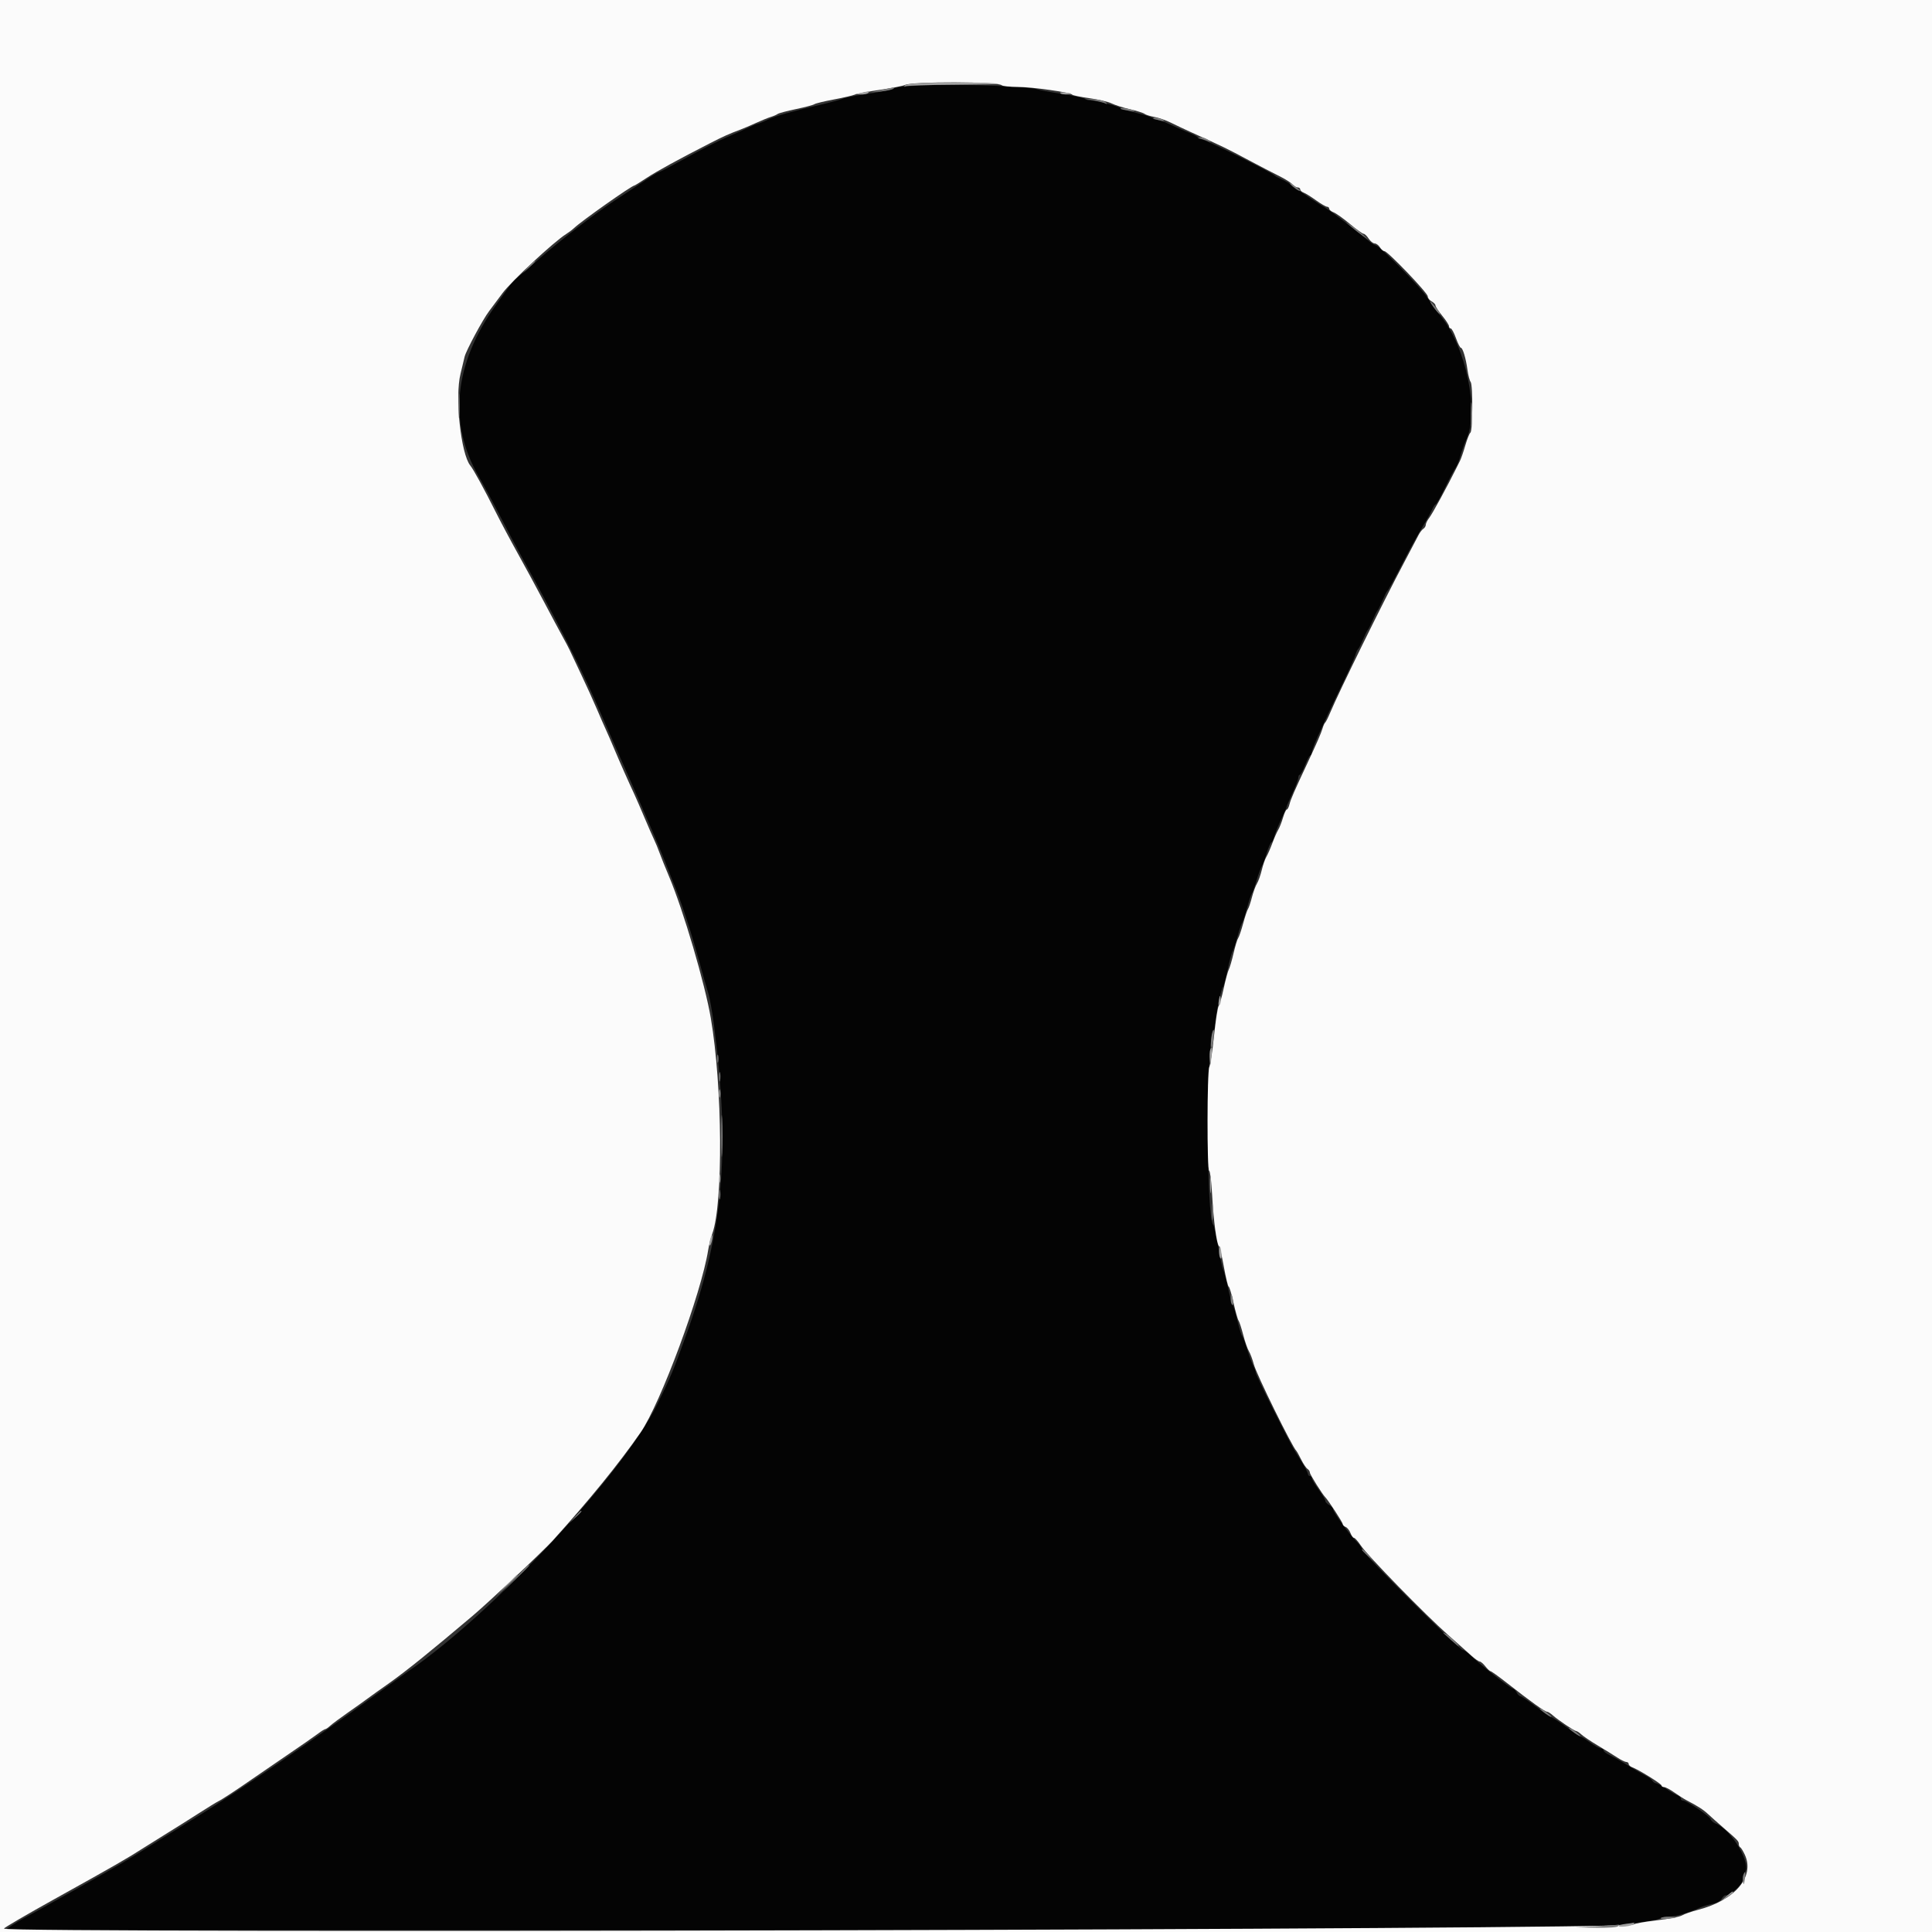 <svg id="svg" version="1.1" xmlns="http://www.w3.org/2000/svg" xmlns:xlink="http://www.w3.org/1999/xlink" width="400" height="400" viewBox="0, 0, 400,400"><rect x="0" y="0" width="400" height="400" fill="#333333" stroke="none"/><g id="svgg"><path id="path0" d="M193.152 17.608 C 188.655 17.734,185.485 17.990,185.152 18.256 C 184.848 18.498,182.530 18.998,180.000 19.367 C 177.470 19.736,175.040 20.198,174.600 20.393 C 174.160 20.589,172.270 21.110,170.400 21.551 C 163.504 23.179,160.640 23.987,158.945 24.784 C 157.990 25.233,157.091 25.600,156.948 25.600 C 156.805 25.600,155.948 25.951,155.044 26.380 C 154.140 26.810,152.068 27.728,150.439 28.422 C 148.810 29.115,145.075 31.014,142.139 32.641 C 139.202 34.269,136.664 35.603,136.500 35.607 C 136.335 35.611,135.390 36.154,134.400 36.813 C 132.256 38.241,132.400 38.146,127.591 41.301 C 123.193 44.187,116.019 49.718,111.399 53.783 C 109.639 55.332,107.749 56.960,107.199 57.400 C 106.650 57.840,105.930 58.587,105.600 59.059 C 105.270 59.532,103.960 61.366,102.689 63.135 C 93.991 75.245,92.736 87.587,99.085 98.588 C 100.105 100.355,102.143 104.140,103.614 107.000 C 105.085 109.860,107.188 113.820,108.288 115.800 C 114.873 127.661,120.074 137.861,123.378 145.400 C 124.632 148.260,126.565 152.670,127.673 155.200 C 128.782 157.730,130.096 160.700,130.593 161.800 C 131.090 162.900,131.959 164.880,132.523 166.200 C 133.088 167.520,134.217 170.130,135.032 172.000 C 135.847 173.870,137.006 176.660,137.608 178.200 C 138.209 179.740,139.243 182.350,139.905 184.000 C 141.393 187.706,143.151 193.159,144.806 199.200 C 145.499 201.730,146.320 204.610,146.631 205.600 C 146.943 206.590,147.476 209.560,147.818 212.200 C 151.264 238.842,149.793 255.049,141.965 276.674 C 139.321 283.977,138.832 285.143,136.048 290.800 C 128.973 305.176,101.966 334.122,84.535 346.010 C 84.059 346.335,80.573 348.850,76.788 351.600 C 65.633 359.704,48.942 371.105,41.652 375.600 C 38.987 377.243,37.748 378.011,33.600 380.591 C 32.830 381.070,31.480 381.915,30.600 382.469 C 26.367 385.136,24.337 386.320,15.600 391.221 C 10.430 394.121,5.660 396.773,5.000 397.115 C 4.340 397.456,3.173 398.154,2.407 398.667 L 1.014 399.600 163.707 399.600 C 271.902 399.600,326.400 399.466,326.400 399.200 C 326.400 398.963,327.855 398.800,329.965 398.800 C 333.943 398.800,342.622 397.779,343.695 397.185 C 344.077 396.973,344.977 396.797,345.695 396.794 C 347.001 396.788,349.544 396.047,351.800 395.015 C 352.460 394.713,353.680 394.340,354.511 394.187 C 355.367 394.028,356.196 393.581,356.425 393.153 C 356.647 392.739,357.018 392.400,357.250 392.400 C 358.327 392.400,360.783 390.167,360.791 389.180 C 360.796 388.619,360.964 387.989,361.165 387.780 C 362.809 386.071,358.552 378.809,355.144 377.510 C 354.725 377.350,354.281 376.956,354.158 376.635 C 353.905 375.975,349.198 372.800,348.472 372.800 C 348.212 372.800,348.000 372.614,348.000 372.387 C 348.000 372.161,347.685 371.860,347.300 371.720 C 346.915 371.580,345.848 370.956,344.928 370.333 C 344.008 369.710,343.072 369.200,342.848 369.200 C 342.623 369.200,342.296 368.971,342.120 368.692 C 341.944 368.412,341.350 367.964,340.800 367.696 C 340.250 367.428,338.630 366.489,337.200 365.609 C 335.770 364.729,334.015 363.735,333.300 363.399 C 332.585 363.064,332.000 362.612,332.000 362.395 C 332.000 362.178,331.757 362.000,331.460 362.000 C 331.163 362.000,330.175 361.460,329.263 360.800 C 328.352 360.140,327.496 359.600,327.359 359.600 C 327.223 359.600,325.917 358.734,324.456 357.676 C 322.995 356.617,321.530 355.647,321.200 355.519 C 320.870 355.391,319.377 354.366,317.882 353.243 C 316.387 352.119,314.998 351.200,314.796 351.200 C 314.594 351.200,314.235 350.840,314.000 350.400 C 313.765 349.960,313.392 349.600,313.172 349.600 C 312.743 349.600,306.088 344.350,304.346 342.636 C 303.766 342.066,303.073 341.600,302.806 341.600 C 302.164 341.600,282.000 321.459,282.000 320.817 C 282.000 320.544,281.505 319.827,280.900 319.224 C 279.412 317.741,276.000 313.046,276.000 312.482 C 276.000 312.232,275.640 311.835,275.200 311.600 C 274.760 311.365,274.400 310.977,274.400 310.740 C 274.400 310.502,273.770 309.449,273.000 308.400 C 272.230 307.351,271.600 306.292,271.600 306.046 C 271.600 305.801,271.420 305.600,271.200 305.600 C 270.980 305.600,270.800 305.406,270.800 305.168 C 270.800 304.930,270.213 303.805,269.495 302.668 C 267.456 299.437,267.440 299.407,263.617 291.834 C 261.628 287.893,259.999 284.473,259.998 284.234 C 259.996 283.995,259.763 283.350,259.479 282.800 C 259.195 282.250,258.631 280.720,258.226 279.400 C 257.821 278.080,257.340 276.808,257.156 276.572 C 256.972 276.337,256.533 274.899,256.180 273.376 C 255.827 271.853,255.401 270.425,255.233 270.203 C 255.066 269.982,254.618 268.360,254.239 266.600 C 253.860 264.840,253.407 263.130,253.234 262.800 C 253.060 262.470,252.590 260.310,252.189 258.000 C 251.789 255.690,251.345 253.710,251.203 253.600 C 249.683 252.422,249.723 215.052,251.246 213.420 C 251.441 213.211,251.600 212.555,251.600 211.963 C 251.600 210.534,252.820 204.654,253.169 204.400 C 253.320 204.290,253.766 202.670,254.160 200.800 C 254.554 198.930,255.011 197.220,255.176 197.000 C 255.340 196.780,255.792 195.430,256.180 194.000 C 256.569 192.570,257.019 191.220,257.180 191.000 C 257.342 190.780,257.792 189.430,258.180 188.000 C 258.569 186.570,259.017 185.220,259.177 185.000 C 259.338 184.780,259.793 183.520,260.189 182.200 C 260.586 180.880,261.045 179.620,261.210 179.400 C 261.375 179.180,261.833 177.965,262.228 176.700 C 262.623 175.435,263.074 174.400,263.230 174.400 C 263.386 174.400,263.634 173.905,263.783 173.300 C 263.931 172.695,264.580 171.075,265.226 169.699 C 265.872 168.323,266.400 167.101,266.400 166.982 C 266.400 166.864,266.940 165.612,267.600 164.200 C 268.260 162.788,268.800 161.356,268.800 161.017 C 268.800 160.678,268.940 160.400,269.112 160.400 C 269.284 160.400,269.773 159.500,270.200 158.400 C 270.627 157.300,271.116 156.400,271.288 156.400 C 271.460 156.400,271.600 156.122,271.600 155.783 C 271.600 155.444,272.153 153.959,272.829 152.483 C 273.505 151.007,274.470 148.900,274.974 147.800 C 275.478 146.700,276.890 143.730,278.113 141.200 C 279.335 138.670,280.465 136.150,280.622 135.600 C 280.779 135.050,281.024 134.510,281.165 134.400 C 281.306 134.290,281.772 133.390,282.200 132.400 C 282.628 131.410,283.078 130.510,283.200 130.400 C 283.322 130.290,283.772 129.390,284.200 128.400 C 284.628 127.410,285.078 126.510,285.200 126.400 C 285.322 126.290,285.772 125.390,286.200 124.400 C 286.628 123.410,287.073 122.510,287.189 122.400 C 287.475 122.128,288.562 120.134,290.898 115.600 C 291.974 113.510,293.569 110.630,294.443 109.200 C 295.316 107.770,296.243 106.105,296.503 105.500 C 296.763 104.895,297.097 104.400,297.246 104.400 C 297.394 104.400,298.278 102.825,299.210 100.900 C 300.142 98.975,301.119 97.130,301.383 96.800 C 301.646 96.470,302.085 95.390,302.357 94.400 C 302.629 93.410,303.194 91.850,303.613 90.932 C 306.253 85.148,303.531 71.923,298.399 65.600 C 297.595 64.610,296.271 62.783,295.457 61.541 C 294.019 59.347,285.565 50.800,284.833 50.800 C 284.632 50.800,284.048 50.443,283.534 50.006 C 281.165 47.992,275.600 43.734,274.558 43.139 C 273.147 42.333,268.985 39.538,267.559 38.439 C 266.986 37.997,265.996 37.407,265.359 37.126 C 264.721 36.846,264.110 36.523,264.000 36.408 C 263.307 35.687,249.427 28.800,248.667 28.800 C 248.300 28.800,247.999 28.665,247.999 28.500 C 247.998 28.335,247.143 27.863,246.099 27.451 C 245.054 27.040,243.310 26.275,242.221 25.751 C 241.133 25.228,239.929 24.800,239.545 24.800 C 239.161 24.800,238.756 24.652,238.645 24.472 C 238.533 24.292,237.038 23.801,235.321 23.382 C 233.604 22.963,232.110 22.517,232.000 22.391 C 231.693 22.039,226.932 20.800,225.886 20.800 C 225.377 20.800,224.789 20.645,224.580 20.456 C 224.371 20.267,222.220 19.807,219.800 19.434 C 217.380 19.060,215.130 18.638,214.800 18.495 C 213.546 17.951,200.293 17.409,193.152 17.608 " stroke="none" fill="#040404" fill-rule="evenodd"></path><path id="path1" d="M0.000 200.000 L 0.000 400.000 200.000 400.000 L 400.000 400.000 400.000 200.000 L 400.000 0.000 200.000 0.000 L 0.000 0.000 0.000 200.000 M207.380 17.638 C 207.589 17.837,209.082 18.000,210.698 18.000 C 213.695 18.000,221.638 19.125,222.000 19.601 C 222.110 19.746,223.710 20.074,225.555 20.330 C 227.400 20.586,229.462 21.071,230.137 21.408 C 230.812 21.745,232.530 22.291,233.954 22.621 C 235.379 22.952,236.737 23.381,236.972 23.575 C 237.208 23.769,238.120 24.057,239.000 24.214 C 239.880 24.371,241.410 24.902,242.400 25.392 C 243.390 25.883,245.190 26.734,246.400 27.282 C 253.563 30.527,253.810 30.648,258.600 33.204 C 260.800 34.378,263.600 35.832,264.823 36.435 C 266.045 37.038,267.282 37.817,267.572 38.166 C 267.861 38.515,268.346 38.800,268.649 38.800 C 268.952 38.800,269.200 38.986,269.200 39.213 C 269.200 39.439,269.515 39.738,269.900 39.876 C 270.285 40.014,271.434 40.728,272.454 41.463 C 273.473 42.198,274.508 42.800,274.754 42.800 C 274.999 42.800,275.200 42.984,275.200 43.210 C 275.200 43.435,275.611 43.776,276.114 43.967 C 276.617 44.158,278.128 45.234,279.473 46.357 C 280.817 47.481,282.095 48.400,282.313 48.400 C 282.530 48.400,283.003 48.850,283.363 49.400 C 283.724 49.950,284.283 50.400,284.606 50.400 C 284.929 50.400,285.418 50.760,285.693 51.200 C 285.968 51.640,286.391 52.000,286.633 52.000 C 287.304 52.000,295.600 60.657,295.600 61.358 C 295.600 61.696,295.960 62.165,296.400 62.400 C 296.840 62.635,297.200 63.017,297.200 63.247 C 297.200 63.477,297.830 64.434,298.600 65.374 C 299.370 66.314,300.000 67.289,300.000 67.541 C 300.000 67.794,300.162 68.000,300.360 68.000 C 300.558 68.000,301.043 68.900,301.439 70.000 C 301.834 71.100,302.289 72.000,302.448 72.000 C 302.845 72.000,303.501 74.185,303.829 76.600 C 303.979 77.700,304.274 78.817,304.486 79.083 C 304.964 79.685,304.915 89.281,304.432 89.581 C 304.238 89.702,303.766 90.878,303.384 92.195 C 303.001 93.513,302.505 94.953,302.281 95.395 C 302.058 95.838,301.708 96.536,301.504 96.948 C 299.620 100.748,296.552 106.385,295.948 107.154 C 295.537 107.679,295.200 108.345,295.200 108.634 C 295.200 108.923,294.971 109.304,294.692 109.480 C 294.412 109.656,293.956 110.250,293.679 110.800 C 293.402 111.350,292.123 113.780,290.837 116.200 C 286.333 124.672,277.283 143.053,275.377 147.600 C 274.962 148.590,274.506 149.490,274.365 149.600 C 274.224 149.710,273.979 150.250,273.821 150.800 C 273.547 151.759,272.614 153.895,270.592 158.200 C 267.985 163.749,267.227 165.493,266.981 166.500 C 266.834 167.105,266.581 167.600,266.420 167.600 C 266.259 167.600,265.903 168.365,265.629 169.300 C 265.355 170.235,264.911 171.360,264.642 171.800 C 264.373 172.240,263.819 173.500,263.412 174.600 C 263.004 175.700,262.452 176.960,262.185 177.400 C 261.918 177.840,261.491 179.072,261.235 180.137 C 260.979 181.203,260.531 182.463,260.239 182.937 C 259.947 183.412,259.476 184.700,259.192 185.800 C 258.908 186.900,258.543 187.980,258.381 188.200 C 258.219 188.420,257.769 189.770,257.380 191.200 C 256.992 192.630,256.528 193.992,256.348 194.228 C 256.169 194.463,255.740 195.872,255.395 197.359 C 255.050 198.845,254.607 200.363,254.409 200.731 C 254.212 201.099,253.740 202.840,253.361 204.600 C 252.982 206.360,252.510 208.011,252.312 208.270 C 252.114 208.528,251.682 211.318,251.351 214.470 C 251.021 217.621,250.582 220.513,250.375 220.895 C 249.904 221.767,249.876 242.400,250.346 242.400 C 250.536 242.400,250.816 244.695,250.967 247.500 C 251.252 252.782,251.907 257.652,252.379 258.000 C 252.528 258.110,252.984 260.045,253.392 262.300 C 253.800 264.555,254.250 266.400,254.392 266.400 C 254.533 266.400,254.979 267.885,255.383 269.700 C 255.787 271.515,256.254 273.180,256.423 273.400 C 256.591 273.620,257.025 274.948,257.388 276.351 C 257.751 277.754,258.283 279.284,258.570 279.751 C 258.857 280.218,259.318 281.449,259.594 282.487 C 260.146 284.559,267.500 299.514,268.404 300.400 C 268.516 300.510,268.966 301.320,269.404 302.200 C 269.842 303.080,270.425 303.944,270.700 304.120 C 270.975 304.296,271.200 304.643,271.200 304.891 C 271.200 305.269,273.766 309.366,274.400 310.000 C 274.995 310.595,278.000 315.218,278.000 315.538 C 278.000 315.745,278.273 316.019,278.606 316.147 C 278.939 316.275,279.385 316.834,279.596 317.390 C 279.807 317.945,280.141 318.400,280.337 318.400 C 280.533 318.400,281.169 319.119,281.751 319.997 C 283.114 322.058,295.136 334.376,299.800 338.492 C 301.780 340.240,303.980 342.194,304.689 342.835 C 305.398 343.476,306.150 344.000,306.360 344.000 C 306.570 344.000,307.096 344.450,307.529 345.000 C 307.961 345.550,308.442 346.000,308.598 346.000 C 308.753 346.000,310.258 347.080,311.940 348.399 C 317.010 352.375,319.839 354.400,320.321 354.400 C 320.502 354.400,321.004 354.715,321.439 355.100 C 322.592 356.123,325.972 358.400,326.336 358.400 C 326.508 358.400,326.998 358.723,327.425 359.117 C 327.851 359.512,329.370 360.533,330.800 361.386 C 332.230 362.239,334.040 363.356,334.822 363.869 C 335.603 364.381,336.458 364.800,336.722 364.800 C 336.985 364.800,337.200 364.986,337.200 365.213 C 337.200 365.439,337.515 365.740,337.900 365.881 C 339.221 366.363,344.000 369.326,344.000 369.663 C 344.000 369.848,344.243 370.000,344.540 370.000 C 344.837 370.000,345.782 370.499,346.640 371.108 C 347.498 371.717,348.650 372.449,349.200 372.735 C 351.535 373.946,352.662 374.672,353.658 375.607 C 354.240 376.153,355.652 377.410,356.797 378.400 C 359.832 381.026,360.000 381.204,360.000 381.795 C 360.000 382.091,360.135 382.393,360.300 382.467 C 360.465 382.540,360.892 383.233,361.249 384.006 C 363.352 388.564,359.216 393.426,351.548 395.413 C 350.201 395.763,348.716 396.281,348.249 396.565 C 347.782 396.849,345.420 397.308,343.000 397.585 C 340.580 397.862,338.390 398.258,338.134 398.465 C 336.854 399.500,0.787 400.332,0.805 399.300 C 0.808 399.135,5.509 396.390,11.251 393.200 C 23.880 386.183,26.320 384.781,29.891 382.486 C 30.820 381.889,32.980 380.539,34.691 379.487 C 36.401 378.435,39.330 376.593,41.200 375.394 C 43.070 374.195,44.870 373.088,45.200 372.934 C 45.911 372.602,48.932 370.625,52.000 368.483 C 53.210 367.638,56.540 365.356,59.400 363.412 C 62.260 361.469,65.157 359.456,65.838 358.939 C 66.519 358.423,67.194 358.000,67.338 358.000 C 67.482 358.000,67.943 357.685,68.363 357.300 C 68.782 356.915,70.416 355.700,71.994 354.600 C 73.571 353.500,75.464 352.150,76.200 351.600 C 76.936 351.050,78.828 349.700,80.404 348.600 C 81.981 347.500,85.100 345.108,87.335 343.285 C 91.431 339.944,92.000 339.471,97.772 334.611 C 101.053 331.849,112.486 321.116,114.401 319.000 C 121.979 310.630,128.195 302.980,132.636 296.561 C 136.748 290.617,145.202 267.792,146.619 258.805 C 146.775 257.818,147.161 256.288,147.478 255.405 C 149.754 249.057,149.587 224.986,147.168 210.802 C 145.946 203.634,141.475 188.458,138.539 181.511 C 137.769 179.690,136.881 177.480,136.565 176.600 C 136.249 175.720,135.730 174.460,135.412 173.800 C 135.094 173.140,134.189 171.070,133.400 169.200 C 132.611 167.330,131.714 165.260,131.407 164.600 C 130.066 161.724,128.406 157.982,127.236 155.200 C 126.543 153.550,125.722 151.660,125.413 151.000 C 125.105 150.340,124.278 148.450,123.576 146.800 C 122.875 145.150,121.404 141.910,120.308 139.600 C 119.212 137.290,118.151 135.040,117.951 134.600 C 117.751 134.160,117.087 132.900,116.477 131.800 C 115.867 130.700,114.134 127.460,112.626 124.600 C 111.118 121.740,108.681 117.240,107.210 114.600 C 105.739 111.960,103.678 108.090,102.631 106.000 C 100.276 101.301,98.030 97.194,97.380 96.400 C 95.417 94.001,94.149 82.161,95.345 77.400 C 95.677 76.080,96.056 74.495,96.188 73.877 C 96.443 72.680,99.992 66.071,101.277 64.400 C 101.700 63.850,102.945 62.181,104.042 60.692 C 105.840 58.254,114.662 50.057,117.200 48.467 C 117.750 48.122,118.493 47.561,118.852 47.220 C 120.421 45.728,130.814 38.400,131.361 38.400 C 131.442 38.400,132.564 37.705,133.854 36.856 C 136.049 35.412,140.391 33.033,147.020 29.642 C 149.758 28.242,150.990 27.690,153.324 26.821 C 153.942 26.590,155.382 25.976,156.524 25.456 C 157.666 24.936,159.050 24.373,159.600 24.206 C 160.150 24.039,160.780 23.765,161.000 23.598 C 161.220 23.431,162.930 22.975,164.800 22.585 C 166.670 22.195,168.380 21.741,168.600 21.576 C 168.820 21.411,170.620 20.973,172.600 20.603 C 174.580 20.233,176.560 19.773,177.000 19.581 C 177.440 19.389,179.780 18.946,182.200 18.595 C 184.620 18.244,186.960 17.787,187.400 17.579 C 188.945 16.847,206.605 16.900,207.380 17.638 " stroke="none" fill="#fbfbfb" fill-rule="evenodd"></path><path id="path2" d="" stroke="none" fill="#8c8c8c" fill-rule="evenodd"></path><path id="path3" d="M194.209 17.111 C 190.138 17.181,187.670 17.384,187.409 17.669 C 187.125 17.981,187.141 18.038,187.462 17.858 C 187.717 17.716,192.307 17.573,197.662 17.542 C 203.018 17.510,207.130 17.429,206.800 17.363 C 205.537 17.108,200.353 17.004,194.209 17.111 M178.400 19.200 L 177.000 19.495 178.276 19.547 C 178.978 19.576,179.664 19.420,179.800 19.200 C 179.936 18.980,179.992 18.824,179.924 18.853 C 179.856 18.882,179.170 19.038,178.400 19.200 M219.552 19.312 C 219.745 19.505,220.419 19.598,221.051 19.519 C 222.109 19.387,222.081 19.359,220.700 19.168 C 219.840 19.049,219.350 19.110,219.552 19.312 M304.546 85.800 C 304.547 88.000,304.614 88.849,304.695 87.687 C 304.776 86.524,304.776 84.724,304.693 83.687 C 304.611 82.649,304.545 83.600,304.546 85.800 M252.352 207.113 C 252.221 207.907,252.279 208.281,252.501 208.059 C 252.703 207.857,252.801 207.267,252.719 206.746 C 252.593 205.945,252.537 206.002,252.352 207.113 M250.561 217.358 C 250.443 217.665,250.408 218.610,250.483 219.458 C 250.610 220.887,250.634 220.846,250.810 218.900 C 251.004 216.756,250.941 216.367,250.561 217.358 M148.893 226.400 C 148.893 227.170,148.975 227.485,149.076 227.100 C 149.176 226.715,149.176 226.085,149.076 225.700 C 148.975 225.315,148.893 225.630,148.893 226.400 M149.365 235.200 C 149.365 239.050,149.425 240.625,149.498 238.700 C 149.571 236.775,149.571 233.625,149.498 231.700 C 149.425 229.775,149.365 231.350,149.365 235.200 M250.534 245.200 C 250.534 246.850,250.605 247.525,250.691 246.700 C 250.778 245.875,250.778 244.525,250.691 243.700 C 250.605 242.875,250.534 243.550,250.534 245.200 M148.893 244.000 C 148.893 244.770,148.975 245.085,149.076 244.700 C 149.176 244.315,149.176 243.685,149.076 243.300 C 148.975 242.915,148.893 243.230,148.893 244.000 M147.029 256.629 C 146.881 257.215,146.838 257.772,146.932 257.866 C 147.027 257.960,147.224 257.558,147.371 256.971 C 147.519 256.385,147.562 255.828,147.468 255.734 C 147.373 255.640,147.176 256.042,147.029 256.629 M252.400 259.176 C 252.400 259.823,252.542 260.441,252.716 260.548 C 252.890 260.656,252.961 260.127,252.873 259.372 C 252.676 257.691,252.400 257.577,252.400 259.176 M104.786 328.300 L 102.600 330.600 104.900 328.414 C 107.037 326.382,107.383 326.000,107.086 326.000 C 107.024 326.000,105.989 327.035,104.786 328.300 M357.400 392.635 L 356.200 393.666 357.500 392.806 C 358.215 392.333,358.800 391.868,358.800 391.773 C 358.800 391.473,358.631 391.578,357.400 392.635 M336.800 398.293 C 334.831 398.524,334.475 399.052,336.413 398.867 C 337.289 398.784,338.105 398.555,338.226 398.358 C 338.348 398.161,338.392 398.029,338.324 398.064 C 338.256 398.099,337.570 398.202,336.800 398.293 " stroke="none" fill="#a2a2a2" fill-rule="evenodd"></path><path id="path4" d="M182.600 18.618 L 180.200 19.148 182.400 18.933 C 183.610 18.815,184.771 18.557,184.980 18.359 C 185.189 18.162,185.279 18.020,185.180 18.044 C 185.081 18.068,183.920 18.326,182.600 18.618 M226.480 20.780 C 227.514 20.971,228.594 21.261,228.880 21.423 C 229.280 21.650,229.293 21.601,228.935 21.213 C 228.679 20.936,227.599 20.647,226.535 20.570 L 224.600 20.431 226.480 20.780 M232.033 22.547 C 232.125 22.628,232.920 22.804,233.800 22.938 C 234.915 23.107,235.158 23.071,234.600 22.819 C 233.832 22.471,231.690 22.244,232.033 22.547 M238.833 24.544 C 238.925 24.623,239.540 24.808,240.200 24.956 C 241.076 25.152,241.238 25.115,240.800 24.818 C 240.260 24.453,238.432 24.198,238.833 24.544 M248.869 28.791 C 249.456 28.969,250.176 29.237,250.469 29.387 C 250.761 29.537,250.651 29.376,250.224 29.030 C 249.796 28.683,249.076 28.415,248.624 28.434 C 247.963 28.462,248.011 28.533,248.869 28.791 M267.167 38.145 C 267.700 38.801,269.200 39.793,269.200 39.489 C 269.200 39.413,268.615 38.922,267.900 38.399 C 267.096 37.810,266.816 37.713,267.167 38.145 M279.800 46.987 C 280.460 47.567,281.540 48.406,282.200 48.853 L 283.400 49.666 282.200 48.613 C 281.540 48.033,280.460 47.194,279.800 46.747 L 278.600 45.934 279.800 46.987 M109.375 55.300 L 108.200 56.600 109.500 55.425 C 110.712 54.330,110.984 54.000,110.675 54.000 C 110.606 54.000,110.021 54.585,109.375 55.300 M296.791 63.588 C 297.257 64.241,297.842 64.902,298.091 65.056 C 298.341 65.211,298.041 64.676,297.425 63.868 C 296.088 62.115,295.584 61.892,296.791 63.588 M94.948 84.000 C 94.948 86.310,95.014 87.255,95.095 86.100 C 95.176 84.945,95.176 83.055,95.095 81.900 C 95.014 80.745,94.948 81.690,94.948 84.000 M251.015 213.700 C 250.703 214.674,250.565 217.195,250.839 216.900 C 250.993 216.735,251.186 215.835,251.270 214.900 C 251.420 213.210,251.321 212.743,251.015 213.700 M148.493 219.200 C 148.493 219.970,148.575 220.285,148.676 219.900 C 148.776 219.515,148.776 218.885,148.676 218.500 C 148.575 218.115,148.493 218.430,148.493 219.200 M148.901 223.000 C 148.905 223.880,148.987 224.193,149.083 223.695 C 149.179 223.198,149.175 222.478,149.075 222.095 C 148.975 221.713,148.896 222.120,148.901 223.000 M148.901 247.400 C 148.905 248.280,148.987 248.593,149.083 248.095 C 149.179 247.598,149.175 246.878,149.075 246.495 C 148.975 246.113,148.896 246.520,148.901 247.400 M250.931 251.000 C 250.933 252.540,251.005 253.121,251.092 252.291 C 251.179 251.461,251.177 250.201,251.089 249.491 C 251.000 248.781,250.929 249.460,250.931 251.000 M254.800 268.976 C 254.800 269.513,254.947 270.044,255.128 270.155 C 255.308 270.267,255.377 269.827,255.282 269.179 C 255.072 267.749,254.800 267.635,254.800 268.976 M118.975 314.100 L 117.800 315.400 119.100 314.225 C 120.312 313.130,120.584 312.800,120.275 312.800 C 120.206 312.800,119.621 313.385,118.975 314.100 M282.000 320.925 C 282.000 320.994,282.585 321.579,283.300 322.225 L 284.600 323.400 283.425 322.100 C 282.330 320.888,282.000 320.616,282.000 320.925 M106.788 326.700 L 104.200 329.400 106.900 326.812 C 109.408 324.407,109.783 324.000,109.488 324.000 C 109.427 324.000,108.212 325.215,106.788 326.700 M298.800 338.078 C 301.358 340.457,302.872 341.633,301.600 340.253 C 300.830 339.418,299.840 338.545,299.400 338.313 C 298.960 338.081,298.690 337.975,298.800 338.078 M318.800 353.746 C 318.800 353.856,319.340 354.330,320.000 354.800 C 320.660 355.270,321.200 355.564,321.200 355.454 C 321.200 355.344,320.660 354.870,320.000 354.400 C 319.340 353.930,318.800 353.636,318.800 353.746 M324.800 357.746 C 324.800 357.856,325.340 358.330,326.000 358.800 C 326.660 359.270,327.200 359.564,327.200 359.454 C 327.200 359.344,326.660 358.870,326.000 358.400 C 325.340 357.930,324.800 357.636,324.800 357.746 M360.956 388.171 C 360.835 388.485,360.804 389.160,360.886 389.671 C 360.995 390.354,361.088 390.204,361.237 389.100 C 361.447 387.547,361.336 387.181,360.956 388.171 M343.852 397.116 C 343.744 397.290,344.318 397.367,345.128 397.287 C 347.342 397.069,347.605 396.867,345.724 396.832 C 344.802 396.814,343.959 396.942,343.852 397.116 M330.600 398.800 L 326.200 399.042 330.476 399.121 C 332.985 399.167,334.855 399.035,335.000 398.800 C 335.136 398.580,335.192 398.436,335.124 398.479 C 335.056 398.523,333.020 398.667,330.600 398.800 " stroke="none" fill="#7c7c7c" fill-rule="evenodd"></path></g></svg>